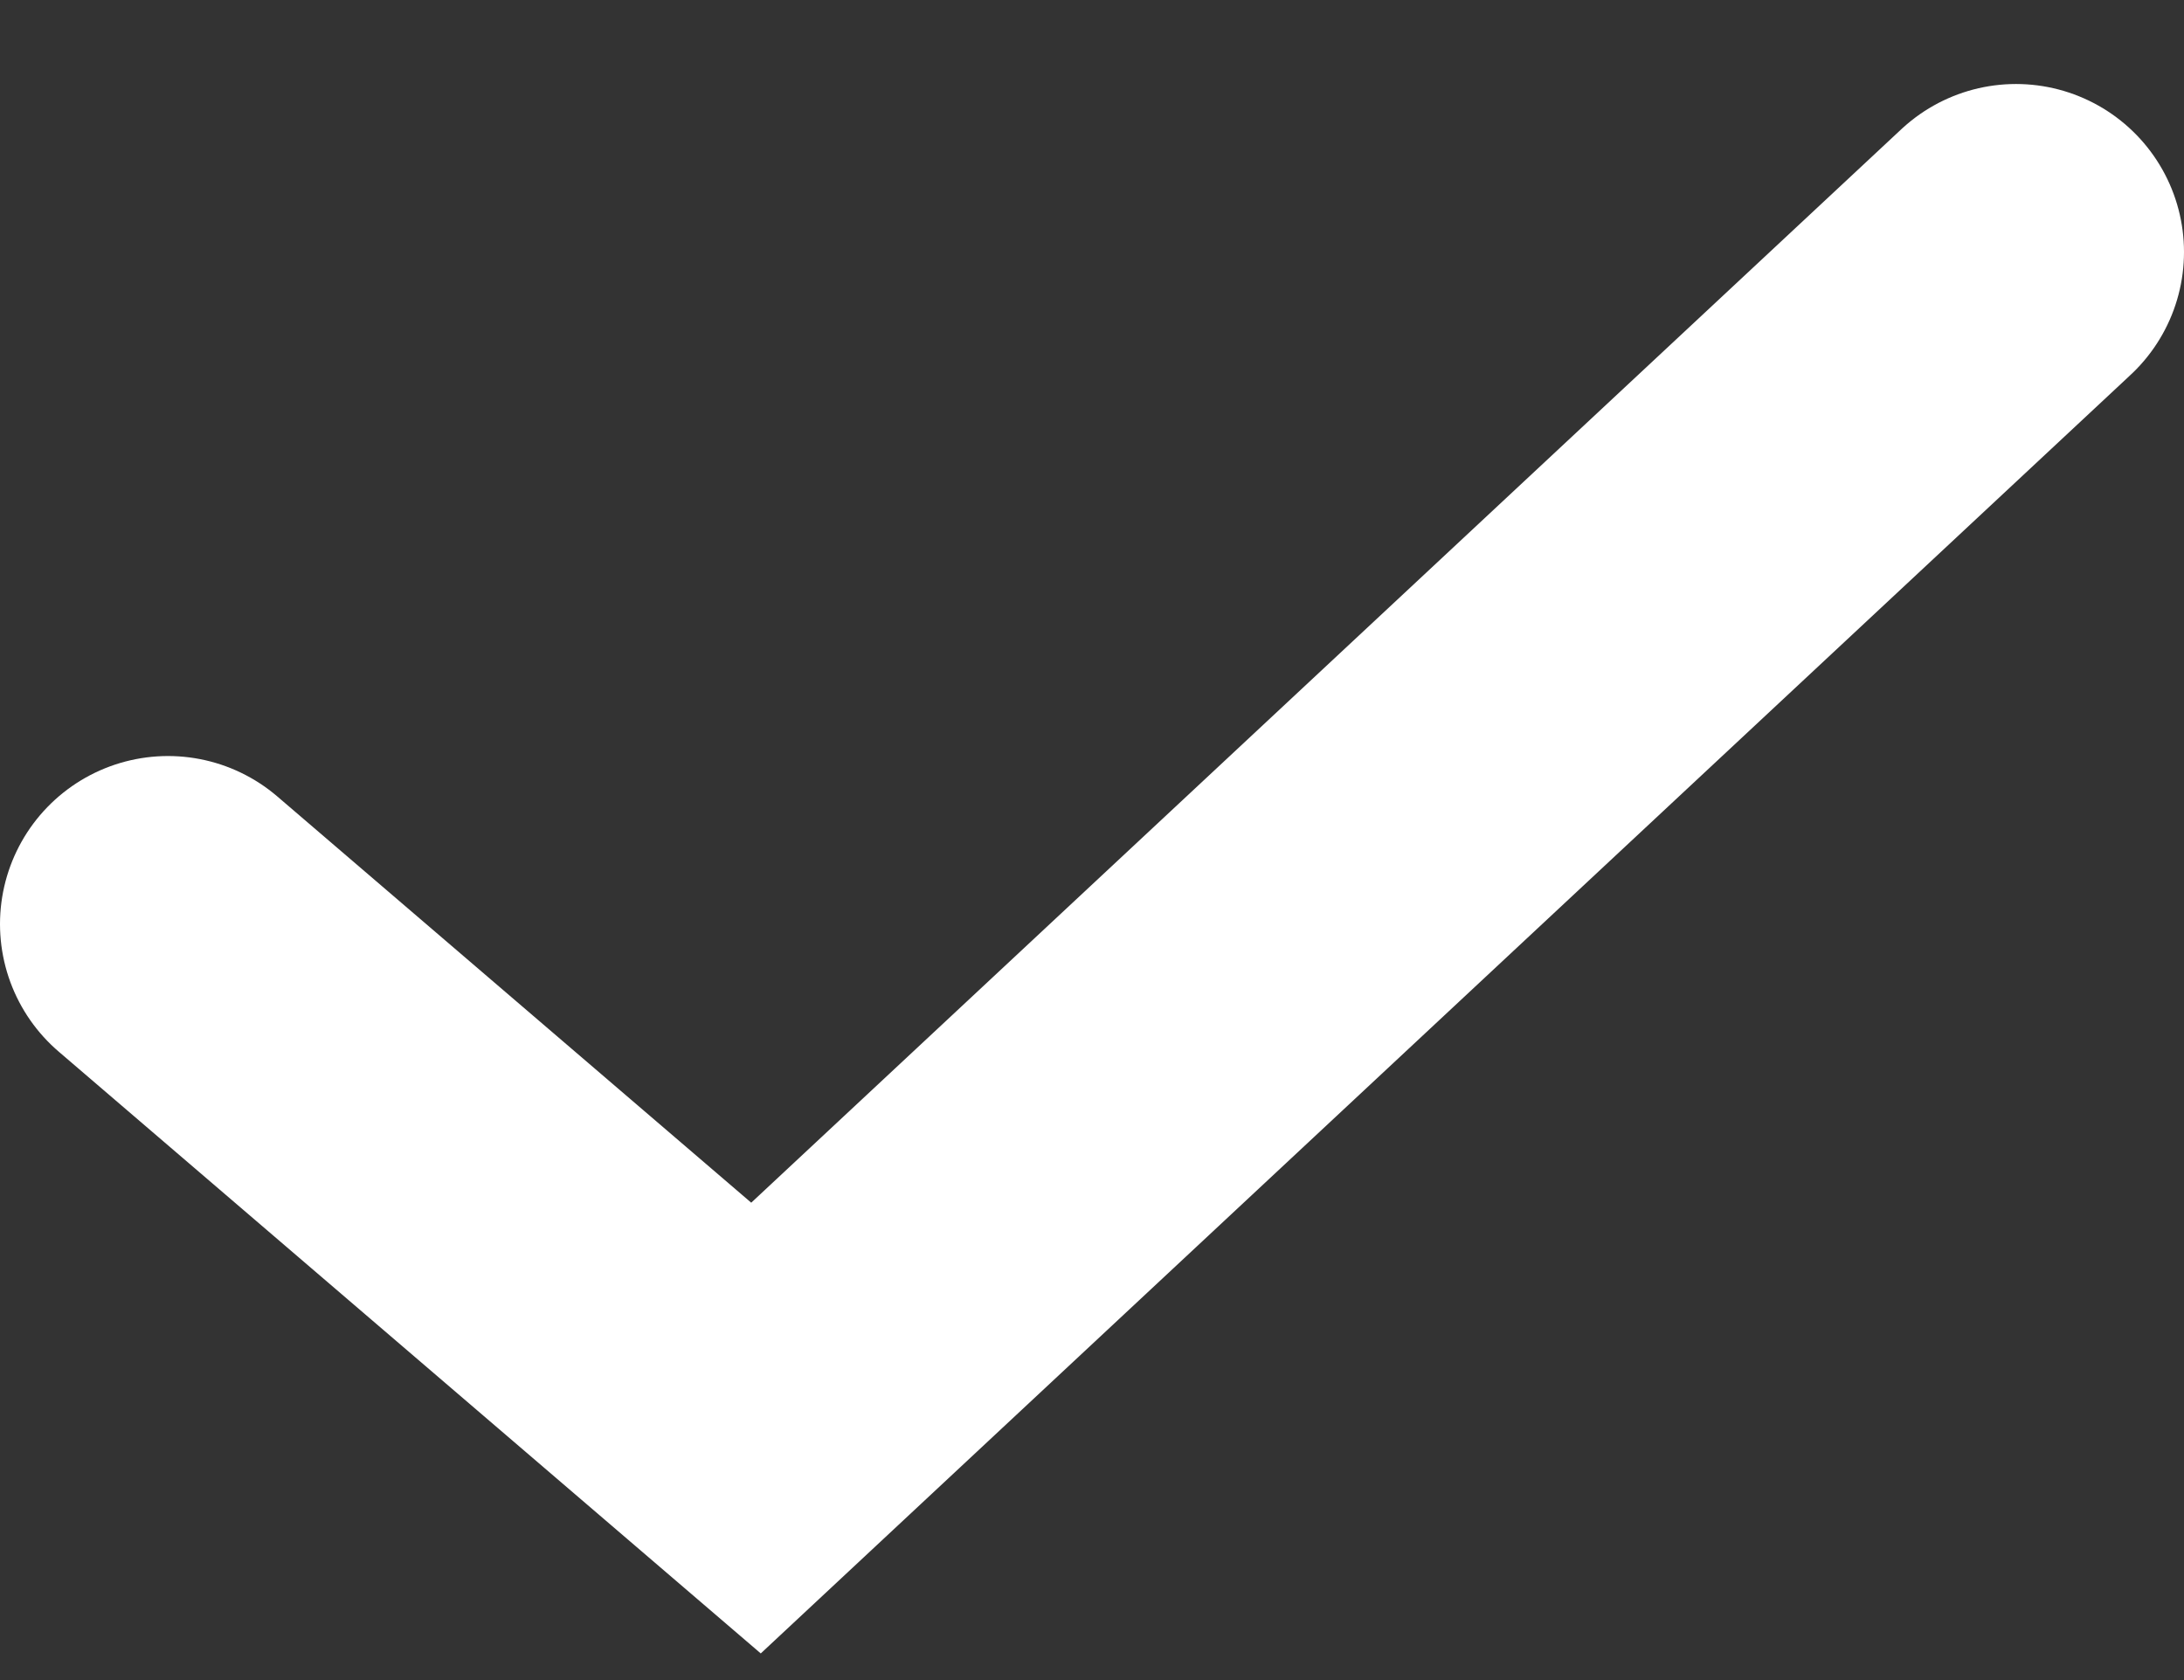 <svg width="13" height="10" viewBox="0 0 13 10" fill="none" xmlns="http://www.w3.org/2000/svg">
<rect x="0" y="0" width="13" height="10" fill="#333333" stroke="none"/>
<path d="M1 5.5L4.5 8.5L12 1.5" stroke="white" stroke-width="2" stroke-linecap="round"/>
</svg>
